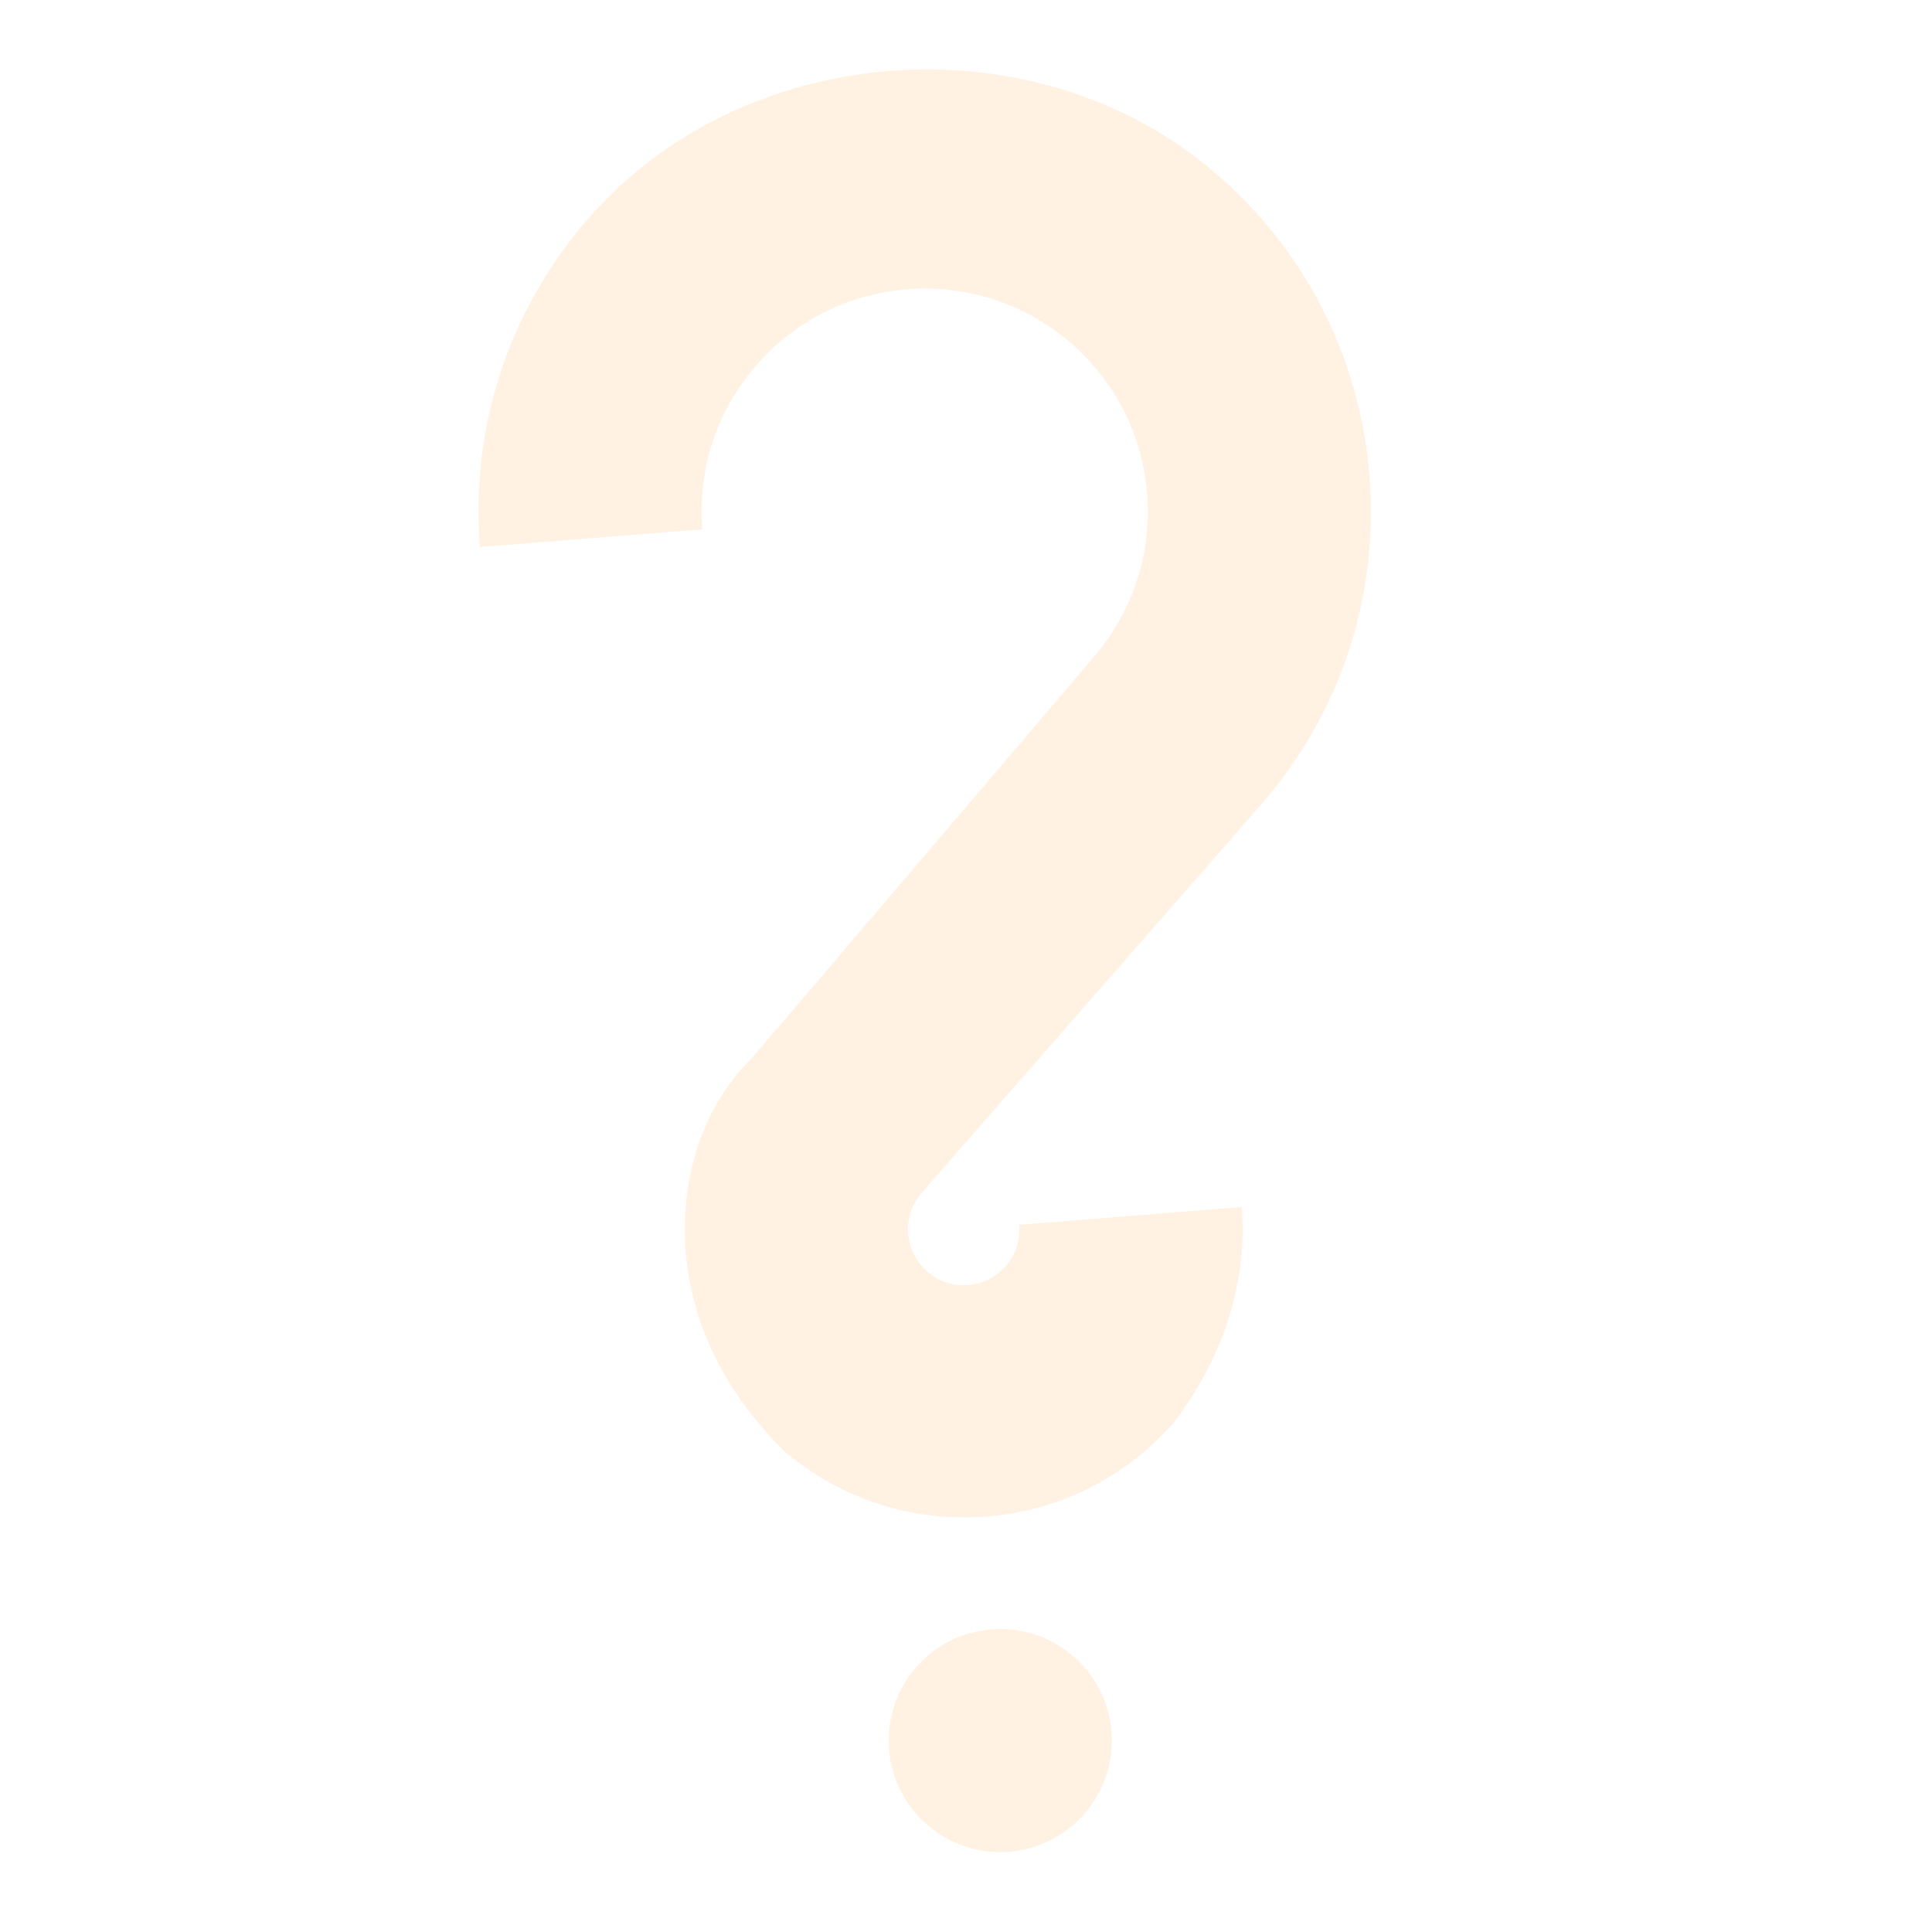 <svg width="153" height="153" viewBox="0 0 153 153" fill="none" xmlns="http://www.w3.org/2000/svg">
<g opacity="0.12" clip-path="url(#clip0_2_81)">
<path d="M88.019 137.14C88.406 141.992 84.78 146.26 79.915 146.648C75.05 147.035 70.794 143.396 70.407 138.544C70.018 133.661 73.646 129.424 78.511 129.036C83.376 128.648 87.63 132.257 88.019 137.14Z" fill="#FF8D08"/>
<path d="M78.136 120.102C72.254 120.571 66.549 118.709 62.056 114.875C57.508 110.342 54.778 105.003 54.309 99.121C53.84 93.238 55.69 87.535 59.576 83.764L86.676 51.971C89.734 48.368 91.213 43.802 90.839 39.108C90.464 34.397 88.28 30.123 84.687 27.068C77.275 20.751 66.104 21.628 59.793 29.053C56.72 32.638 55.24 37.2 55.616 41.916L38.005 43.32C37.255 33.911 40.221 24.764 46.356 17.575C58.592 3.206 81.774 1.371 96.15 13.624C103.332 19.729 107.699 28.278 108.451 37.705C109.201 47.114 106.242 56.247 100.115 63.43L72.958 94.497C71.382 96.355 71.604 99.138 73.454 100.723C75.313 102.307 78.096 102.085 79.68 100.227C80.708 99.001 80.775 97.68 80.72 96.993L98.332 95.59C98.801 101.472 96.953 107.193 93.18 112.39C89.356 116.886 84.018 119.634 78.136 120.102Z" fill="#FF8D08"/>
</g>
<defs>
<clipPath id="clip0_2_81">
<rect width="141.339" height="141.339" fill="white" transform="translate(0 11.23) rotate(-4.557)"/>
</clipPath>
</defs>
</svg>
